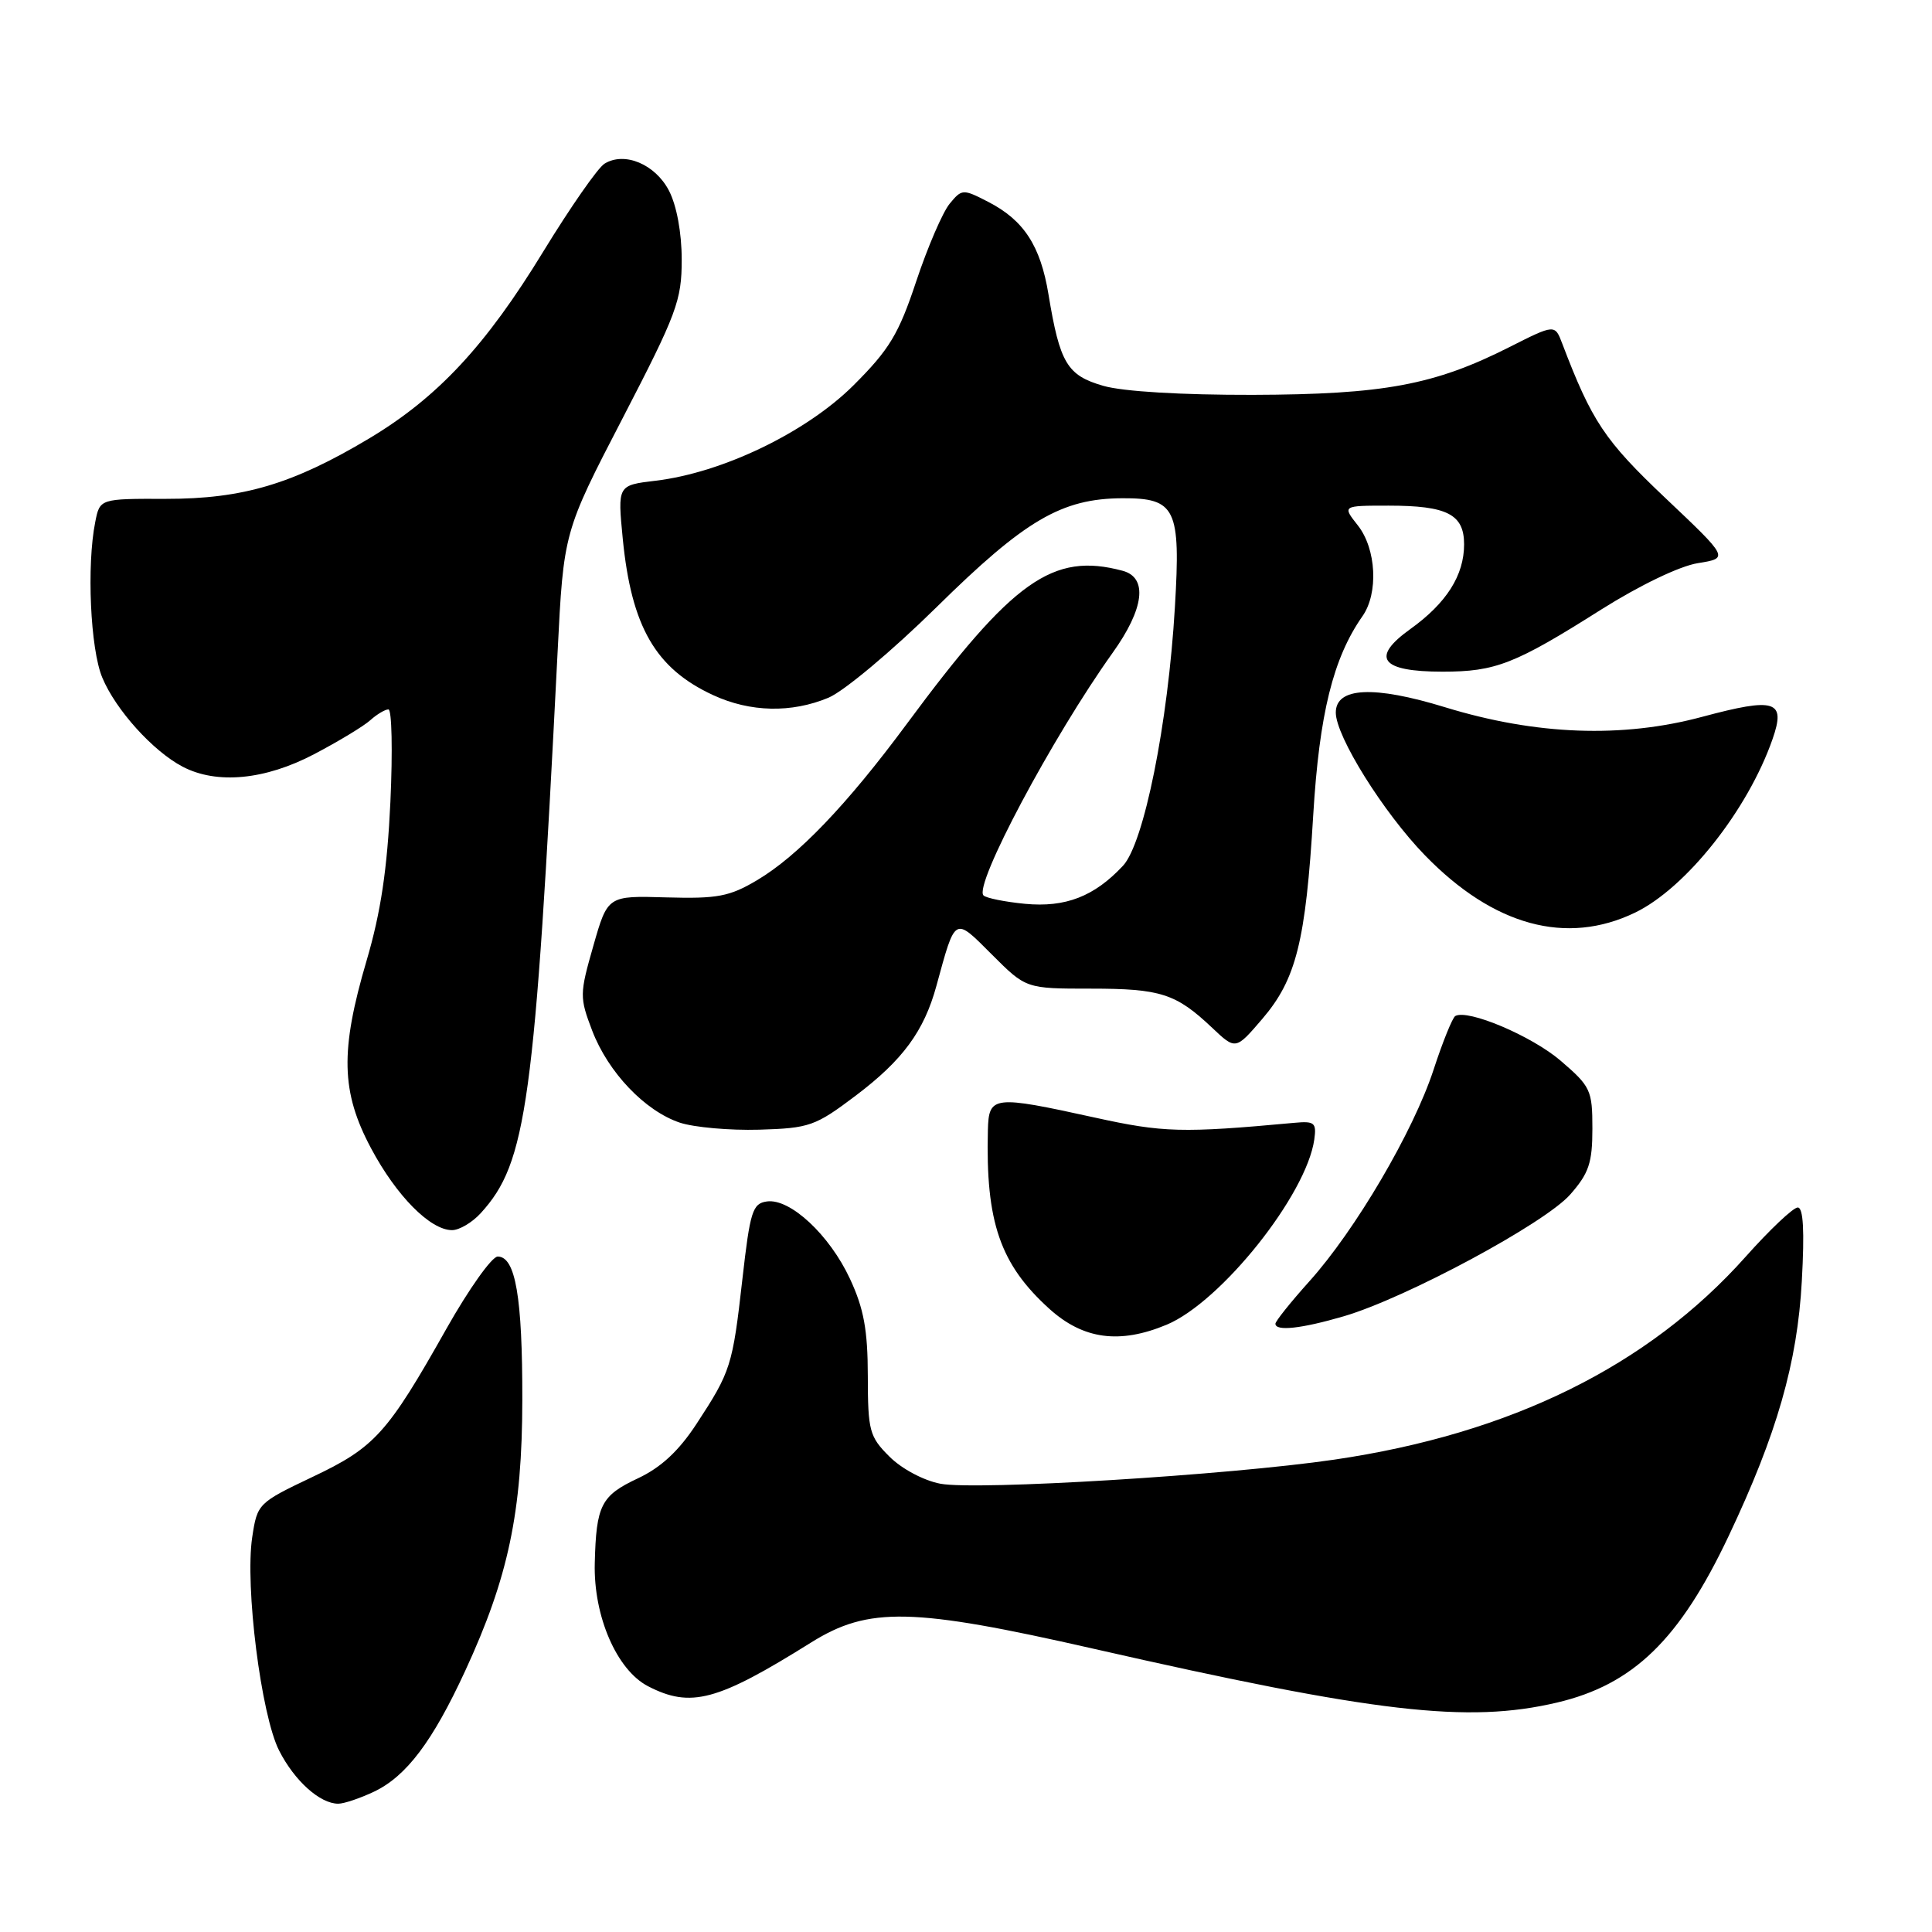 <?xml version="1.0" encoding="UTF-8" standalone="no"?>
<!DOCTYPE svg PUBLIC "-//W3C//DTD SVG 1.1//EN" "http://www.w3.org/Graphics/SVG/1.1/DTD/svg11.dtd" >
<svg xmlns="http://www.w3.org/2000/svg" xmlns:xlink="http://www.w3.org/1999/xlink" version="1.1" viewBox="0 0 256 256">
 <g >
 <path fill="currentColor"
d=" M 49.55 237.41 C 53.84 235.37 57.30 230.79 61.64 221.40 C 67.36 209.02 69.19 200.37 69.21 185.50 C 69.23 171.89 68.31 166.50 65.95 166.50 C 65.18 166.50 62.14 170.78 59.19 176.00 C 51.33 189.95 49.68 191.78 41.41 195.70 C 34.20 199.13 34.09 199.24 33.42 203.69 C 32.44 210.19 34.60 227.30 36.99 231.97 C 39.03 235.98 42.40 239.00 44.82 239.00 C 45.58 239.00 47.71 238.28 49.55 237.41 Z  M 206.31 225.60 C 216.42 223.22 222.56 217.27 229.07 203.50 C 235.45 190.02 238.16 180.57 238.75 169.75 C 239.12 163.09 238.95 160.00 238.21 160.00 C 237.61 160.00 234.51 162.93 231.31 166.52 C 218.39 181.01 200.19 189.98 176.80 193.41 C 162.73 195.47 129.38 197.51 124.60 196.60 C 122.39 196.18 119.46 194.62 117.85 193.00 C 115.20 190.36 115.00 189.59 114.99 182.33 C 114.98 176.23 114.46 173.39 112.63 169.46 C 109.92 163.63 104.69 158.76 101.61 159.20 C 99.71 159.47 99.39 160.51 98.37 169.50 C 97.07 181.00 96.84 181.72 92.30 188.66 C 89.95 192.25 87.60 194.44 84.54 195.88 C 79.64 198.18 79.00 199.43 78.81 207.13 C 78.63 214.15 81.72 221.28 85.86 223.43 C 91.53 226.36 95.04 225.42 107.49 217.63 C 115.10 212.88 120.87 213.00 144.87 218.46 C 182.27 226.97 194.48 228.38 206.31 225.60 Z  M 154.59 175.53 C 161.80 172.51 173.11 158.33 174.15 150.99 C 174.46 148.76 174.18 148.53 171.50 148.78 C 156.64 150.15 154.13 150.08 145.05 148.08 C 131.58 145.12 131.02 145.18 130.90 149.75 C 130.59 161.92 132.52 167.53 139.06 173.44 C 143.54 177.48 148.36 178.13 154.59 175.53 Z  M 178.07 174.41 C 186.31 171.99 204.70 162.10 208.06 158.28 C 210.54 155.46 211.00 154.08 211.00 149.54 C 211.00 144.45 210.77 143.96 206.78 140.54 C 202.95 137.26 194.48 133.68 192.83 134.63 C 192.46 134.85 191.16 138.05 189.95 141.76 C 187.27 149.93 179.60 163.00 173.49 169.79 C 171.02 172.54 169.00 175.07 169.00 175.40 C 169.00 176.43 172.43 176.06 178.07 174.41 Z  M 63.70 160.75 C 69.80 154.06 70.85 146.41 73.88 86.50 C 74.68 70.50 74.68 70.50 82.51 55.40 C 89.69 41.54 90.33 39.82 90.33 34.40 C 90.33 30.84 89.66 27.22 88.64 25.26 C 86.82 21.76 82.75 20.05 80.10 21.69 C 79.22 22.23 75.58 27.46 72.00 33.31 C 64.36 45.83 57.98 52.67 48.91 58.10 C 38.78 64.15 32.19 66.11 21.99 66.10 C 13.23 66.08 13.23 66.08 12.62 69.17 C 11.47 74.90 11.97 86.00 13.55 89.78 C 15.33 94.06 20.27 99.53 24.20 101.59 C 28.73 103.96 35.13 103.35 41.65 99.92 C 44.87 98.23 48.21 96.21 49.08 95.42 C 49.95 94.64 51.03 94.00 51.47 94.00 C 51.92 94.00 52.04 99.51 51.73 106.25 C 51.31 115.18 50.46 120.88 48.58 127.27 C 45.05 139.25 45.18 144.68 49.17 152.16 C 52.53 158.47 57.02 163.00 59.90 163.00 C 60.86 163.00 62.57 161.99 63.70 160.75 Z  M 113.41 145.16 C 119.63 140.46 122.44 136.63 124.08 130.63 C 126.63 121.32 126.40 121.45 131.45 126.50 C 135.95 131.00 135.95 131.00 144.54 131.00 C 153.80 131.00 155.82 131.65 160.62 136.19 C 163.73 139.13 163.73 139.13 167.26 135.01 C 171.75 129.76 173.01 124.76 174.01 108.00 C 174.82 94.57 176.65 87.19 180.54 81.64 C 182.67 78.60 182.37 72.74 179.93 69.63 C 177.85 67.00 177.85 67.00 183.99 67.00 C 191.77 67.00 194.00 68.15 194.00 72.13 C 194.00 76.24 191.67 79.91 186.88 83.35 C 181.56 87.16 182.95 89.00 191.15 89.00 C 198.17 89.00 200.74 88.00 212.18 80.76 C 217.26 77.56 222.57 75.00 224.98 74.62 C 229.09 73.96 229.09 73.96 220.67 65.99 C 212.63 58.38 210.93 55.83 207.01 45.54 C 206.03 42.95 206.03 42.95 199.99 46.00 C 190.06 51.02 183.33 52.27 166.00 52.32 C 156.59 52.34 148.81 51.88 146.21 51.13 C 141.40 49.75 140.44 48.14 138.93 39.01 C 137.87 32.56 135.66 29.17 130.93 26.74 C 127.59 25.02 127.45 25.03 125.83 27.00 C 124.91 28.12 122.92 32.73 121.41 37.26 C 119.08 44.28 117.85 46.31 113.09 51.06 C 106.82 57.30 95.72 62.65 86.85 63.70 C 81.83 64.30 81.83 64.30 82.52 71.40 C 83.67 83.06 86.87 88.59 94.50 92.11 C 99.41 94.38 104.87 94.50 109.78 92.45 C 111.83 91.59 118.25 86.21 124.07 80.48 C 135.82 68.90 140.66 66.06 148.71 66.02 C 155.80 65.99 156.46 67.37 155.68 80.45 C 154.77 95.90 151.58 111.75 148.80 114.72 C 145.00 118.79 141.18 120.27 135.81 119.76 C 133.14 119.50 130.67 119.00 130.32 118.65 C 128.99 117.32 139.45 97.67 147.43 86.50 C 151.62 80.65 152.12 76.53 148.75 75.63 C 139.50 73.15 134.23 76.89 120.17 95.90 C 112.21 106.66 105.72 113.43 100.30 116.64 C 96.66 118.80 95.05 119.10 88.31 118.91 C 80.52 118.68 80.52 118.68 78.62 125.33 C 76.79 131.72 76.79 132.16 78.47 136.57 C 80.59 142.10 85.46 147.21 90.09 148.76 C 91.97 149.38 96.69 149.80 100.59 149.69 C 107.27 149.49 108.03 149.22 113.41 145.16 Z  M 216.67 120.92 C 223.42 117.65 231.60 107.32 234.87 97.94 C 236.66 92.82 235.26 92.38 225.56 94.98 C 214.97 97.83 203.54 97.41 191.50 93.72 C 182.02 90.81 177.00 91.06 177.00 94.42 C 177.00 97.56 183.31 107.67 188.81 113.33 C 197.90 122.69 207.57 125.32 216.67 120.92 Z "/>
</g>
</svg>